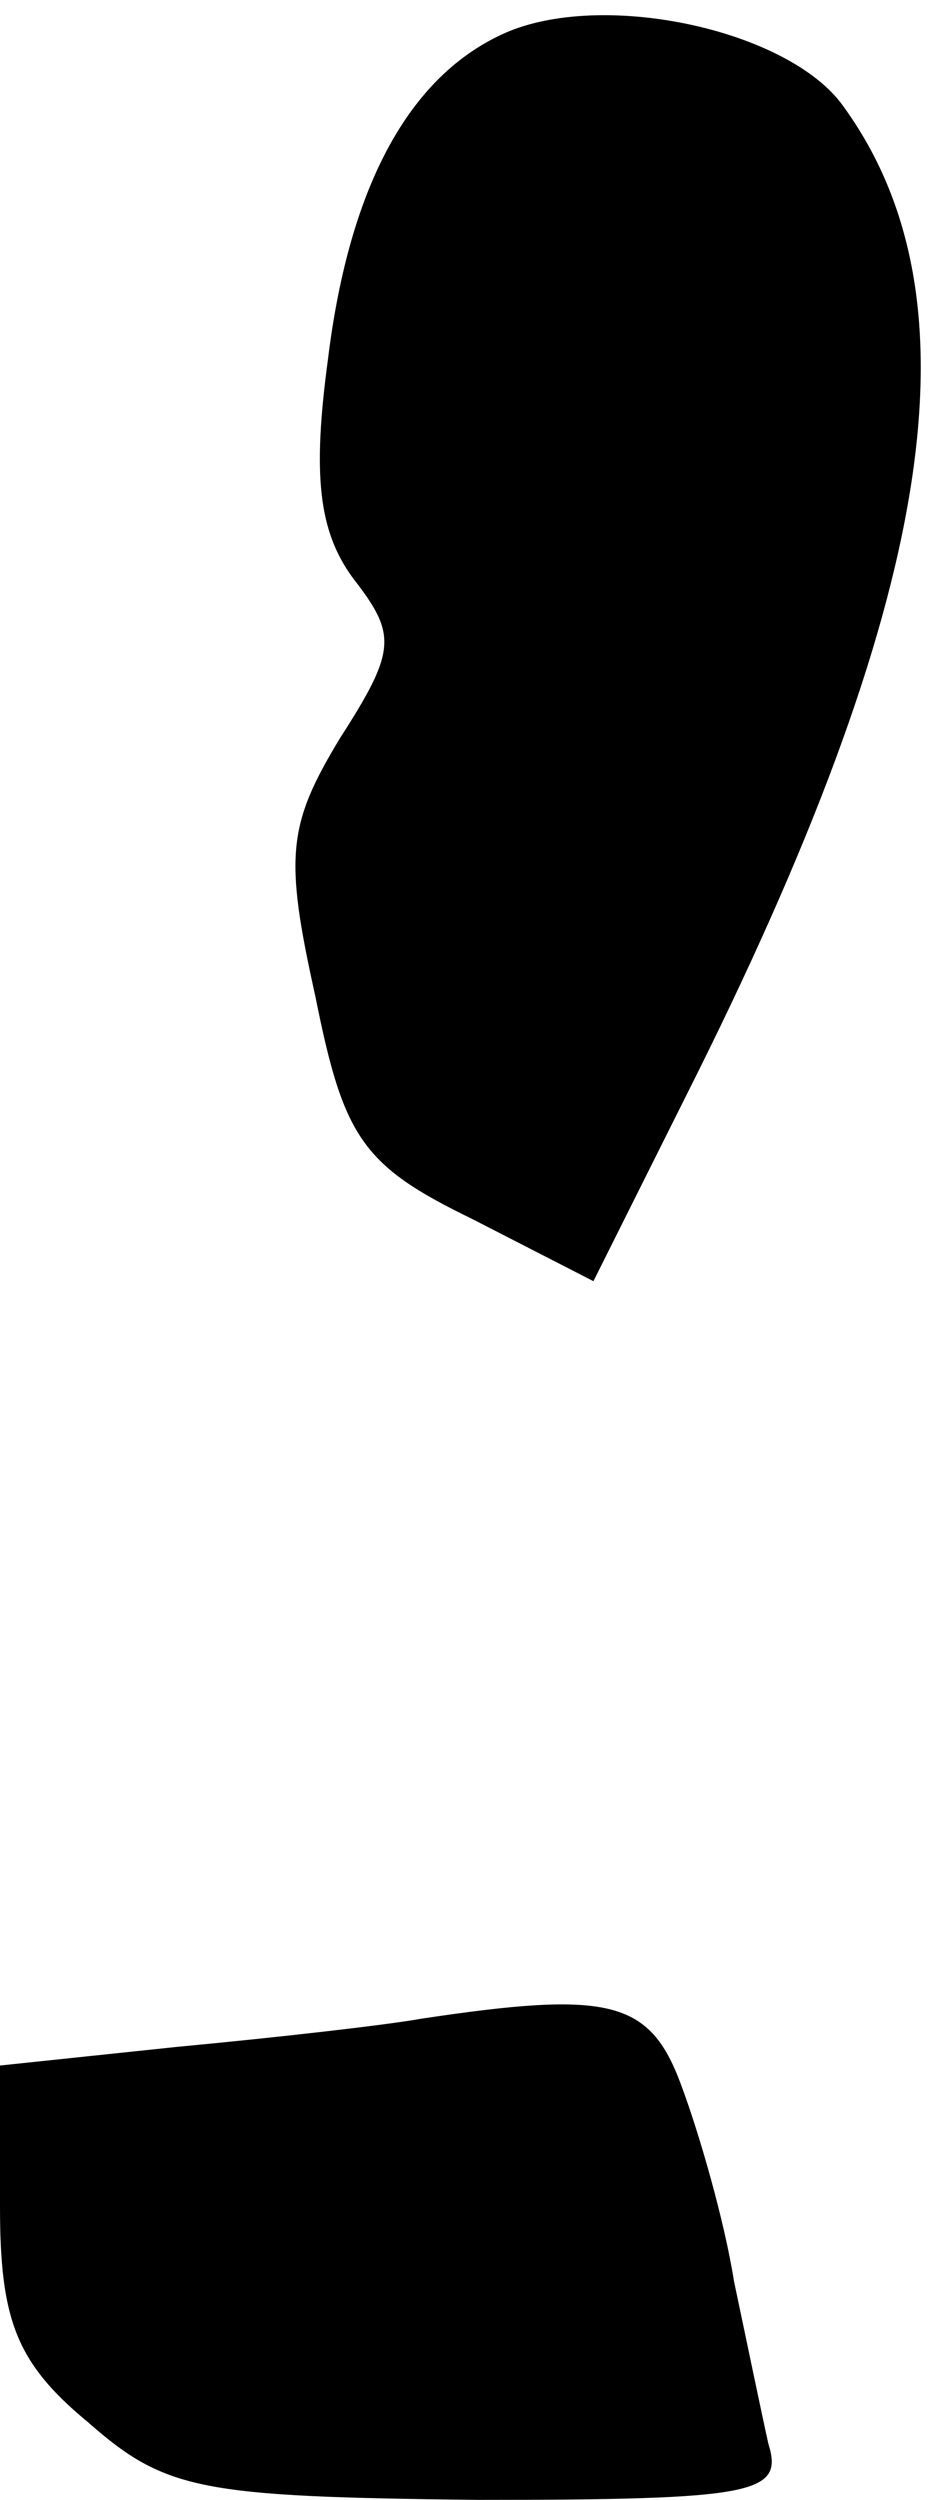 <?xml version="1.0" standalone="no"?>
<!DOCTYPE svg PUBLIC "-//W3C//DTD SVG 20010904//EN"
 "http://www.w3.org/TR/2001/REC-SVG-20010904/DTD/svg10.dtd">
<svg version="1.0" xmlns="http://www.w3.org/2000/svg"
 width="30pt" height="80pt" viewBox="0 0 30 80"
 preserveAspectRatio="xMidYMid meet">
<g transform="translate(0,80) scale(0.1,-0.1)"
fill="#000000" stroke="none">
<path fill="#000000" stroke="none" d="M163 790 c-31 -13 -51 -48 -58 -105 -5
-37 -3 -55 8 -70 14 -18 14 -23 -4 -51 -17 -28 -18 -38 -8 -83 9 -45 15 -54
50 -71 l39 -20 30 60 c79 157 95 254 50 316 -17 24 -75 37 -107 24z"/>
<path fill="#000000" stroke="none" d="M135 154 c-11 -2 -46 -6 -78 -9 l-57
-6 0 -45 c0 -36 5 -50 28 -69 25 -22 36 -24 125 -25 89 0 98 2 93 18 -2 9 -7
33 -11 52 -3 19 -11 47 -17 63 -10 27 -23 30 -83 21z"/>
</g>
</svg>
